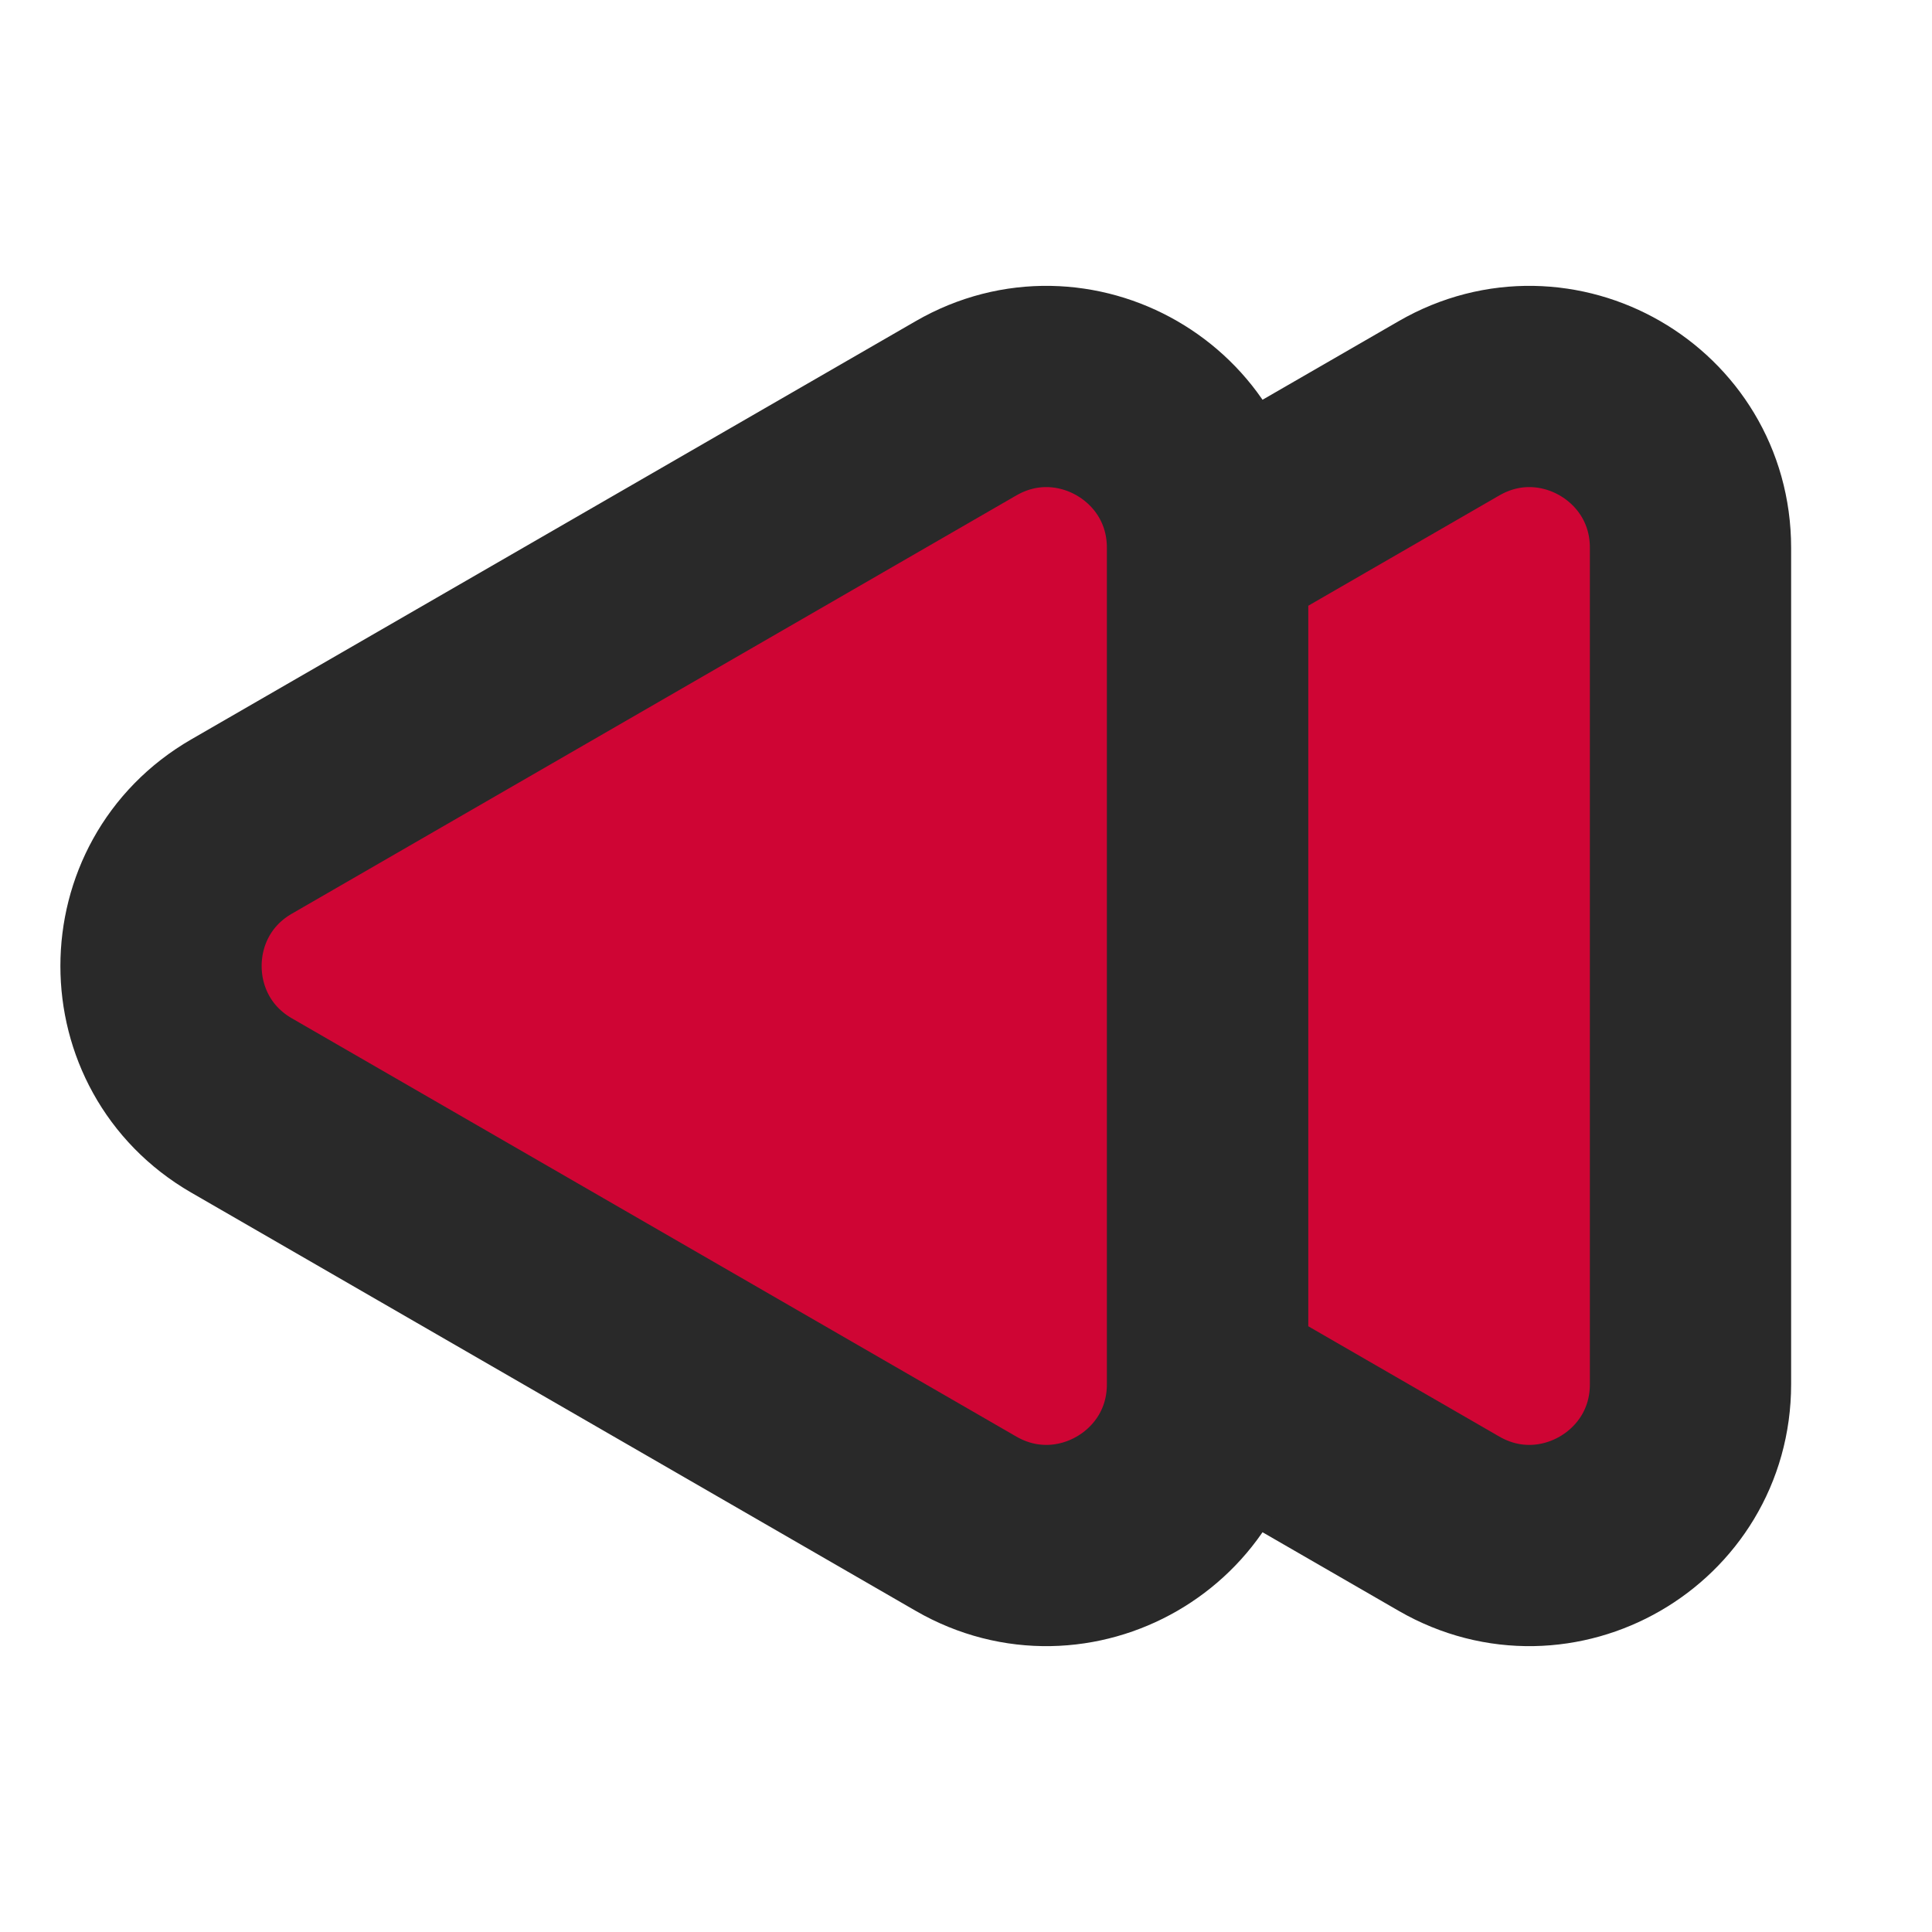 <?xml version="1.0" encoding="utf-8"?>

<!-- Uploaded to: SVG Repo, www.svgrepo.com, Generator: SVG Repo Mixer Tools -->
<svg width="800px" height="800px" viewBox="0 0 24 24" fill="rgb(207, 5, 52)" xmlns="http://www.w3.org/2000/svg">
<g clip-path="url(#clip0_429_11234)">
<path d="M21 17.196L21 6.804C21 5.264 19.333 4.302 18 5.072L15 6.804L15 17.196L18 18.928C19.333 19.698 21 18.736 21 17.196Z" stroke="#292929" stroke-width="2.5" stroke-linejoin="round"/>
<path d="M3 13.732C1.667 12.962 1.667 11.038 3 10.268L12 5.072C13.333 4.302 15 5.264 15 6.804L15 17.196C15 18.736 13.333 19.698 12 18.928L3 13.732Z" stroke="#292929" stroke-width="2.5" stroke-linejoin="round"/>
</g>
<defs>
<clipPath id="clip0_429_11234">
<rect width="24" height="24" fill="white"/>
</clipPath>
</defs>
</svg>